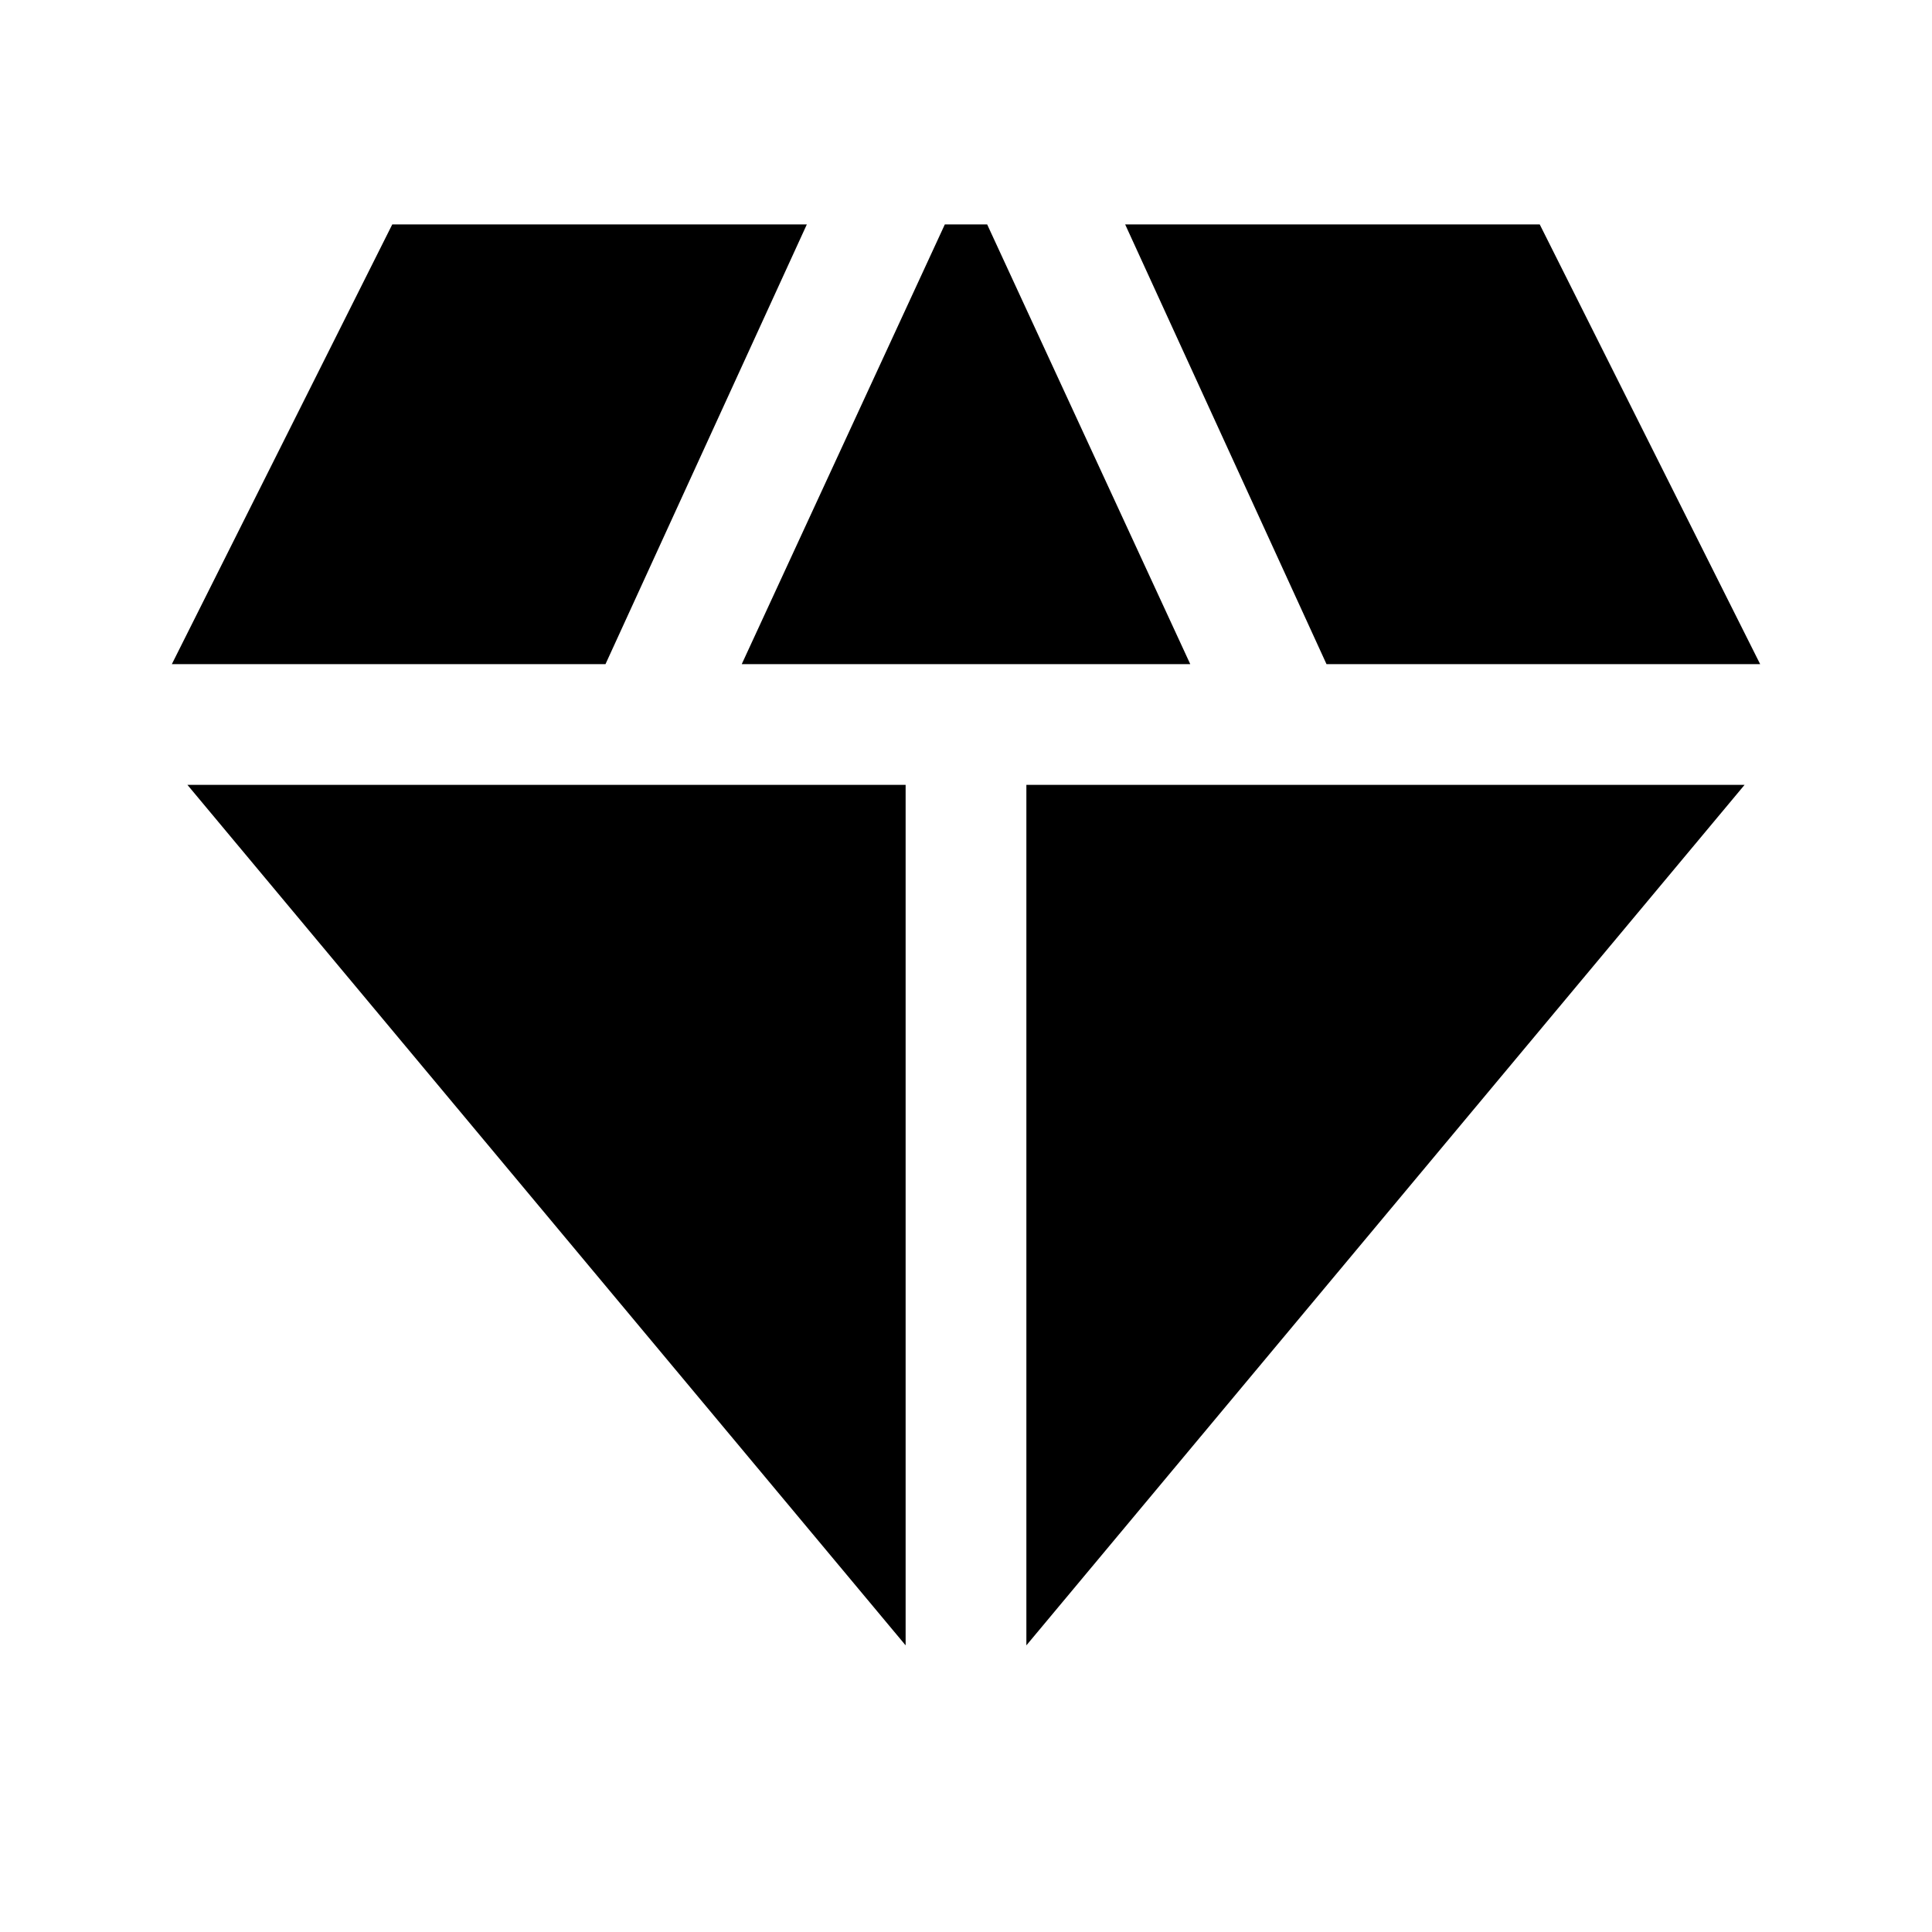 <svg xmlns="http://www.w3.org/2000/svg" height="24" viewBox="0 -960 960 960" width="24"><path d="m368.57-630 100.91-218.48h21.04L591.43-630H368.57ZM450-142.43 93.13-570H450v427.57Zm60 0V-570h356.87L510-142.43ZM659.13-630 559.09-848.48h206L874.61-630H659.13Zm-573.74 0 109.52-218.48h206L300.87-630H85.39Z"/></svg>